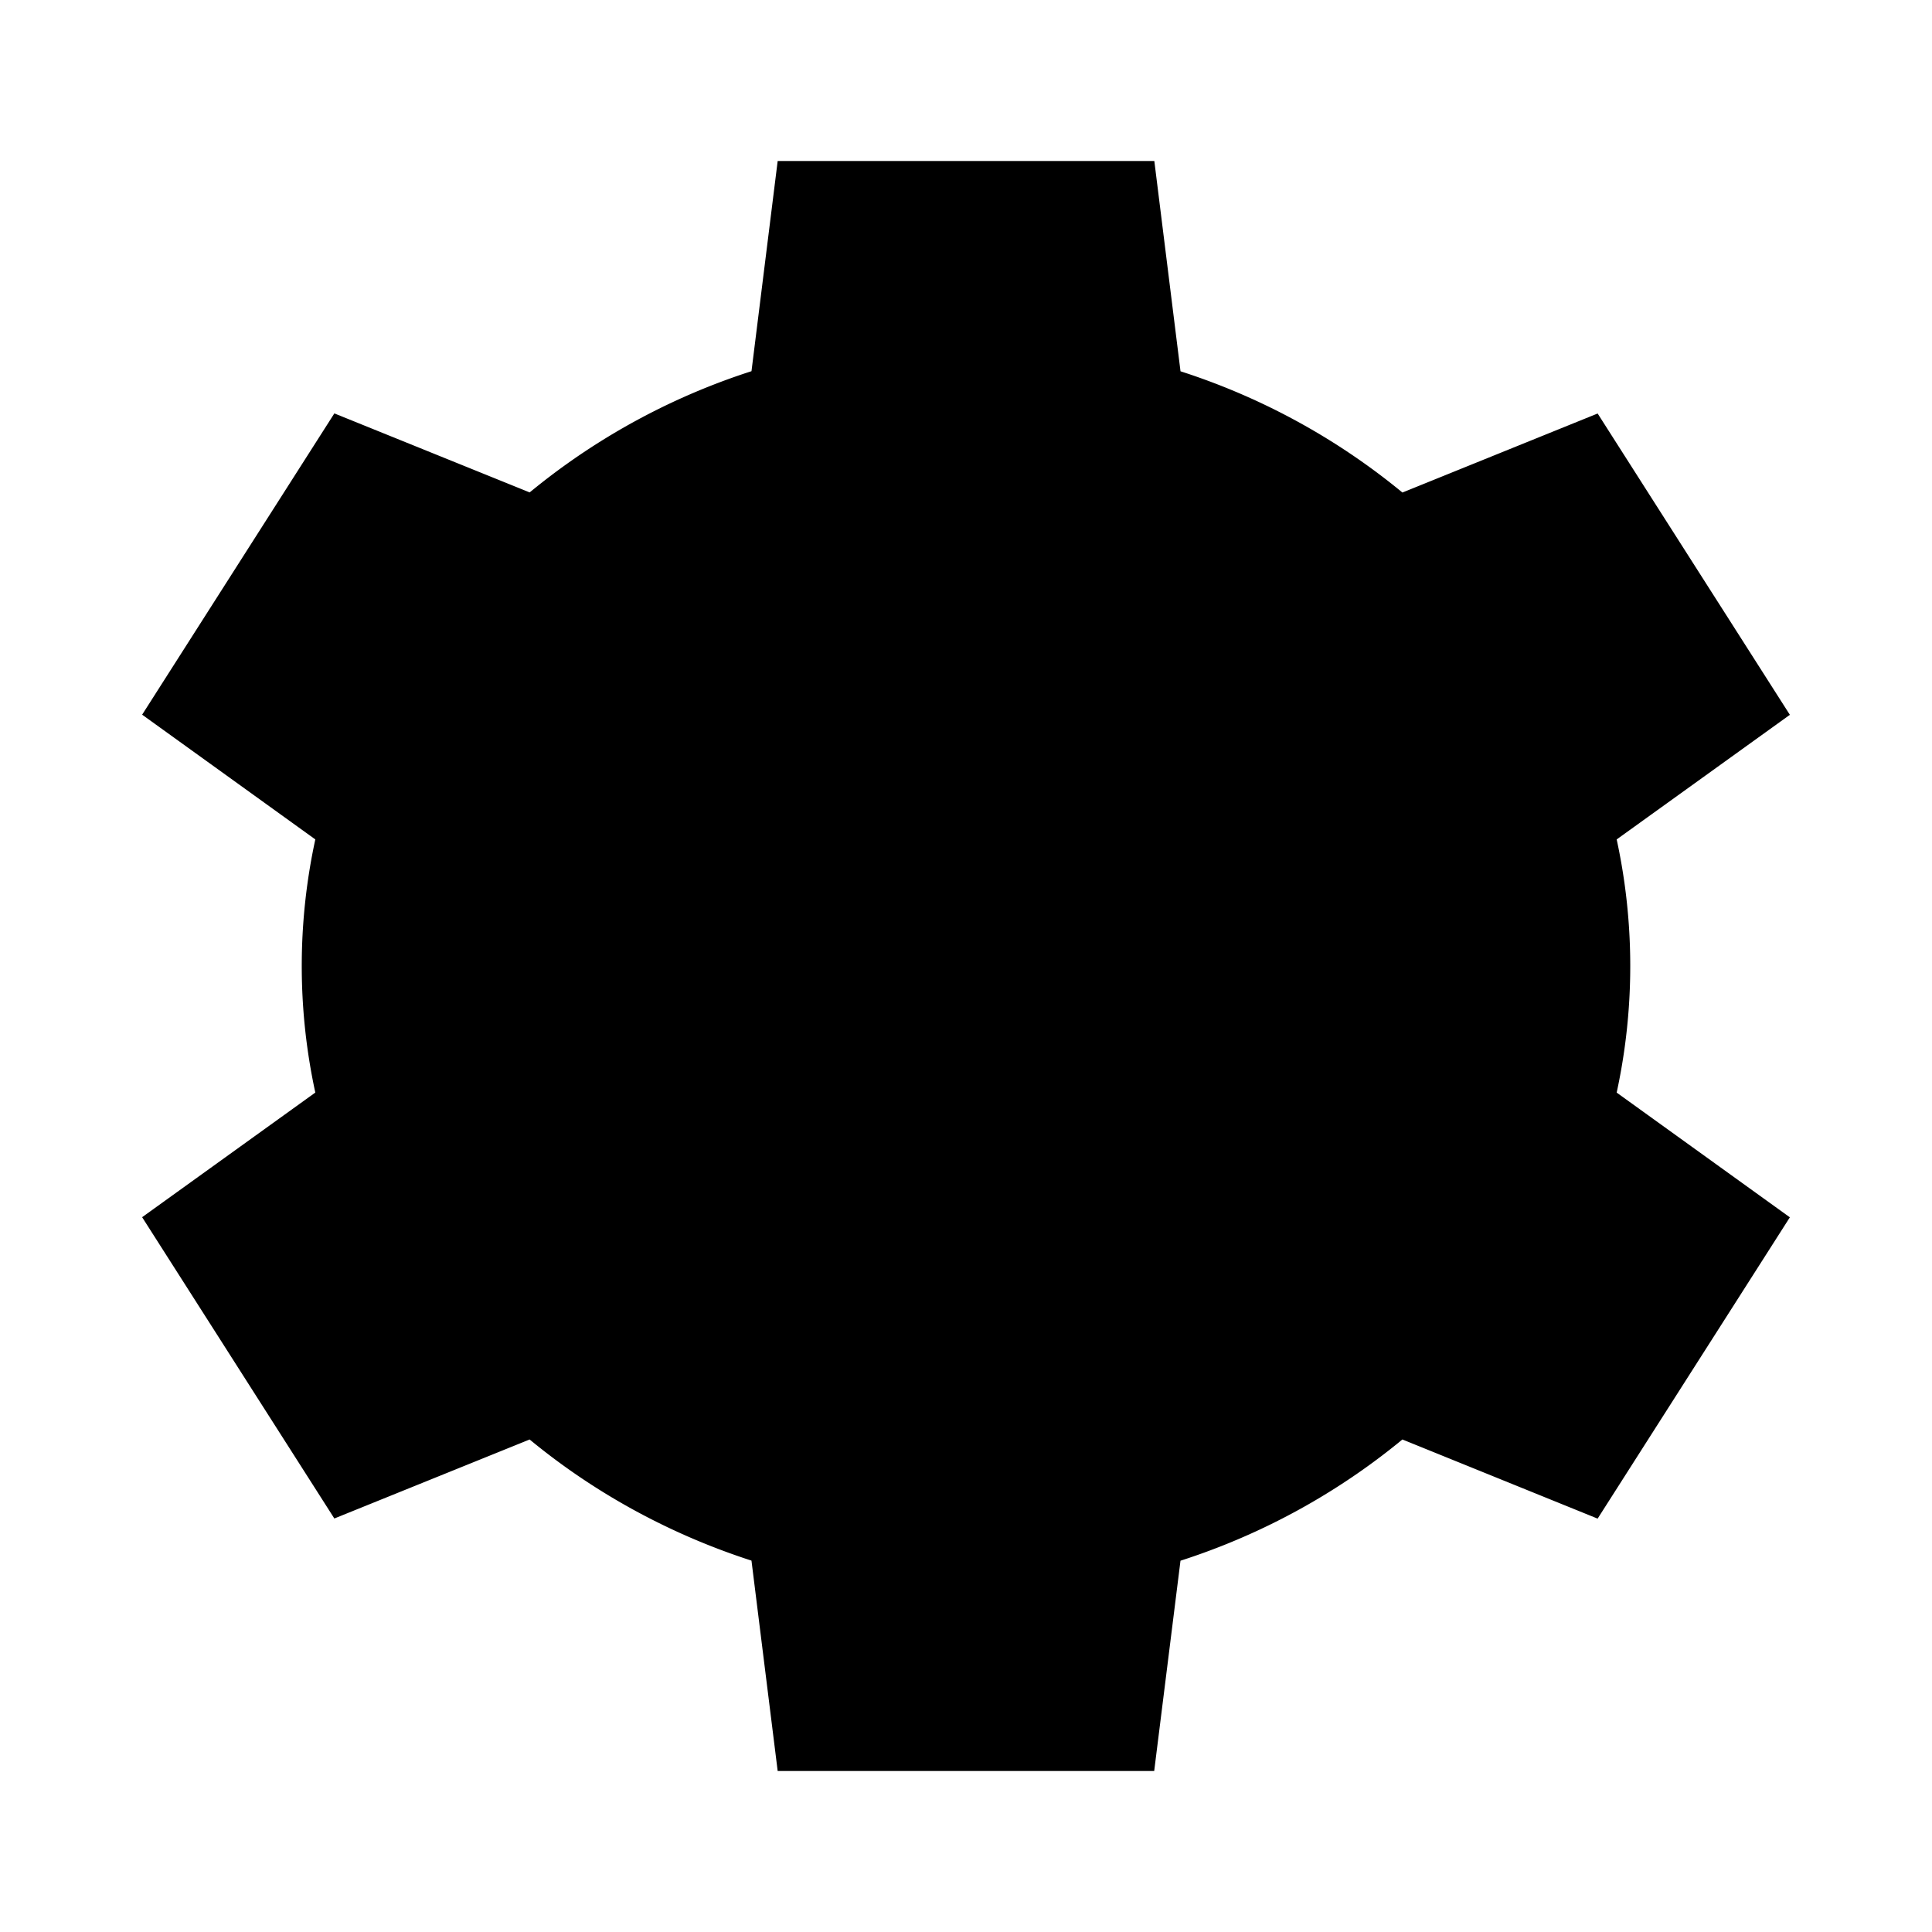 <svg xmlns="http://www.w3.org/2000/svg" viewBox="0 0 18 18"><path d="M10.313 2H7.687l-.23 1.846a5.773 5.773 0 00-2.426 1.32l-1.718-.695L2 6.529l1.505 1.084a5.064 5.064 0 000 2.774L2 11.47l1.313 2.058 1.718-.695c.67.614 1.5 1.074 2.426 1.32L7.687 16h2.625l.231-1.847a5.773 5.773 0 002.427-1.32l1.717.696L16 11.471l-1.505-1.084a5.063 5.063 0 000-2.774L16 6.53l-1.313-2.058-1.717.695a5.774 5.774 0 00-2.427-1.32L10.313 2z" stroke="currentColor" vector-effect="non-scaling-stroke"></path><path d="M11.625 9c0 1.364-1.175 2.47-2.625 2.47S6.375 10.365 6.375 9 7.55 6.53 9 6.53 11.625 7.635 11.625 9z" stroke="currentColor" vector-effect="non-scaling-stroke"></path></svg>